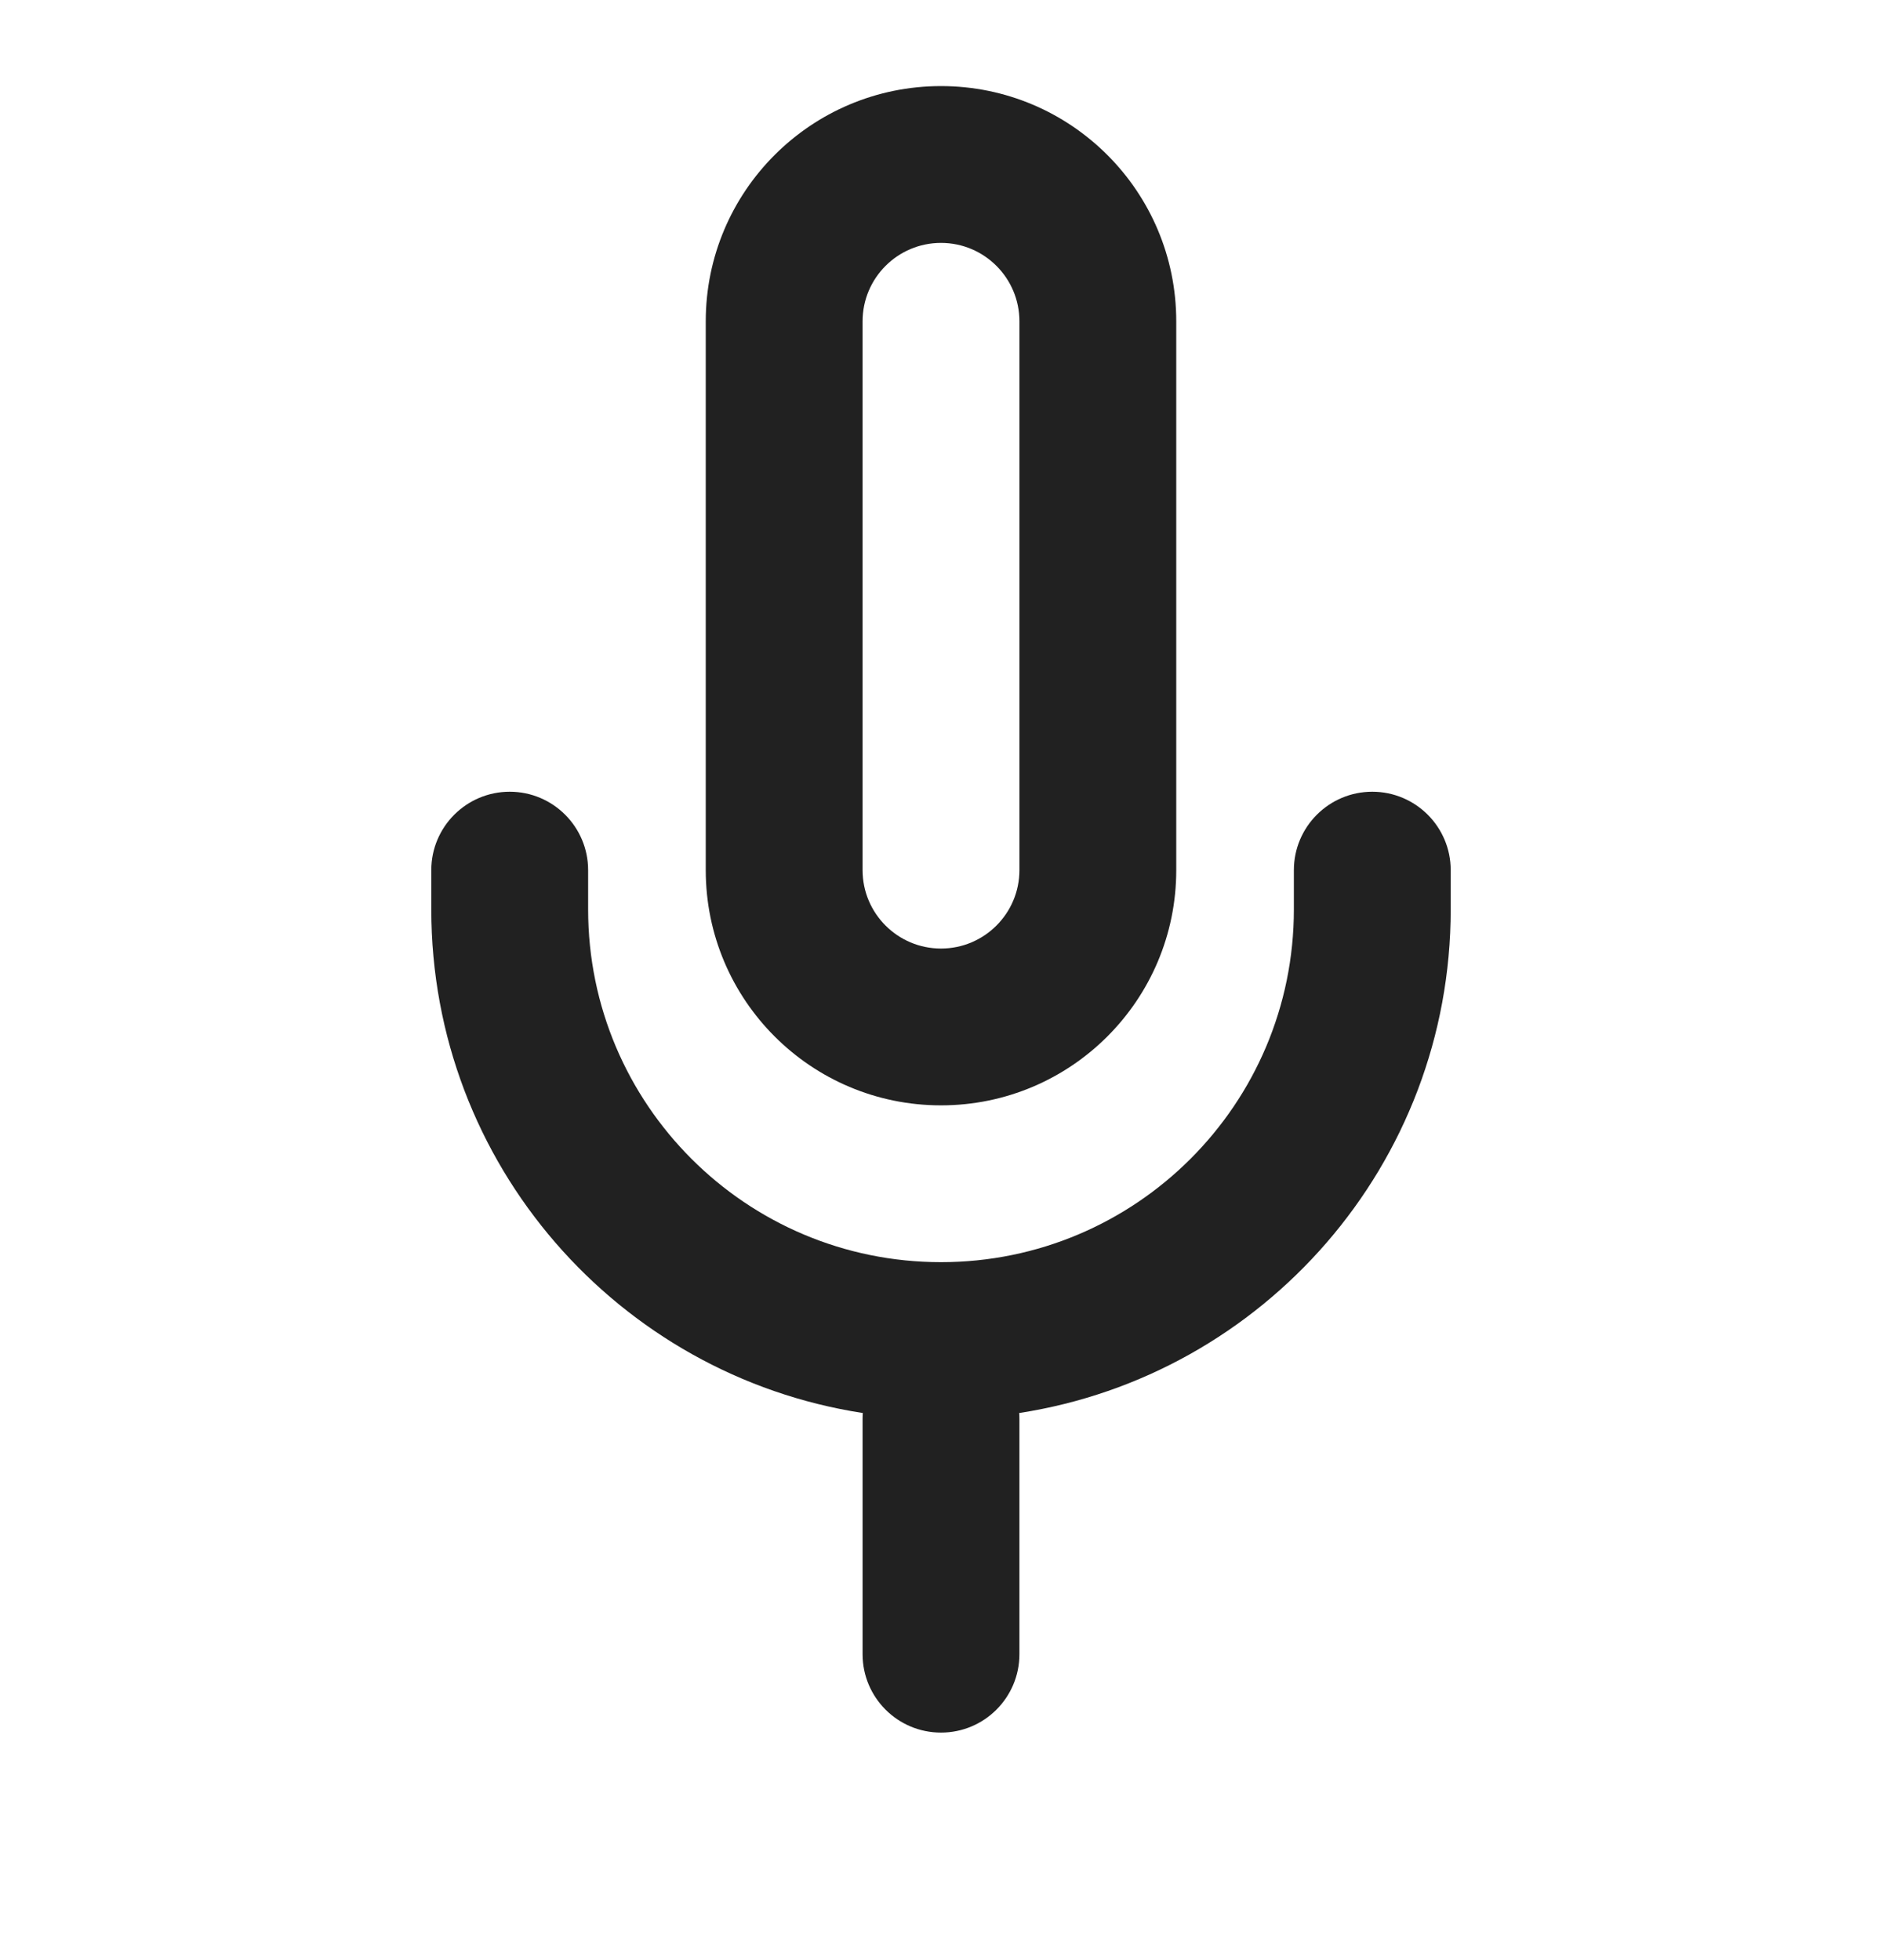 <svg width="24" height="25" viewBox="0 0 24 25" fill="none" xmlns="http://www.w3.org/2000/svg">
<path fill-rule="evenodd" clip-rule="evenodd" d="M9 4.098C9 2.441 10.343 1.098 12 1.098C13.657 1.098 15 2.441 15 4.098V11.098C15 12.755 13.657 14.098 12 14.098C10.343 14.098 9 12.755 9 11.098V4.098ZM12 3.098C11.448 3.098 11 3.546 11 4.098V11.098C11 11.65 11.448 12.098 12 12.098C12.552 12.098 13 11.65 13 11.098V4.098C13 3.546 12.552 3.098 12 3.098Z" fill="#212121"/>
<path d="M6.5 10.098C7.052 10.098 7.5 10.546 7.5 11.098V11.598C7.5 14.084 9.515 16.098 12 16.098C14.485 16.098 16.5 14.084 16.5 11.598V11.098C16.5 10.546 16.948 10.098 17.5 10.098C18.052 10.098 18.5 10.546 18.5 11.098V11.598C18.5 14.849 16.114 17.542 12.997 18.022C12.999 18.047 13 18.073 13 18.098V21.098C13 21.651 12.552 22.098 12 22.098C11.448 22.098 11 21.651 11 21.098V18.098C11 18.073 11.001 18.047 11.003 18.022C7.886 17.542 5.5 14.849 5.5 11.598V11.098C5.5 10.546 5.948 10.098 6.5 10.098Z" fill="#212121"/>
</svg>
